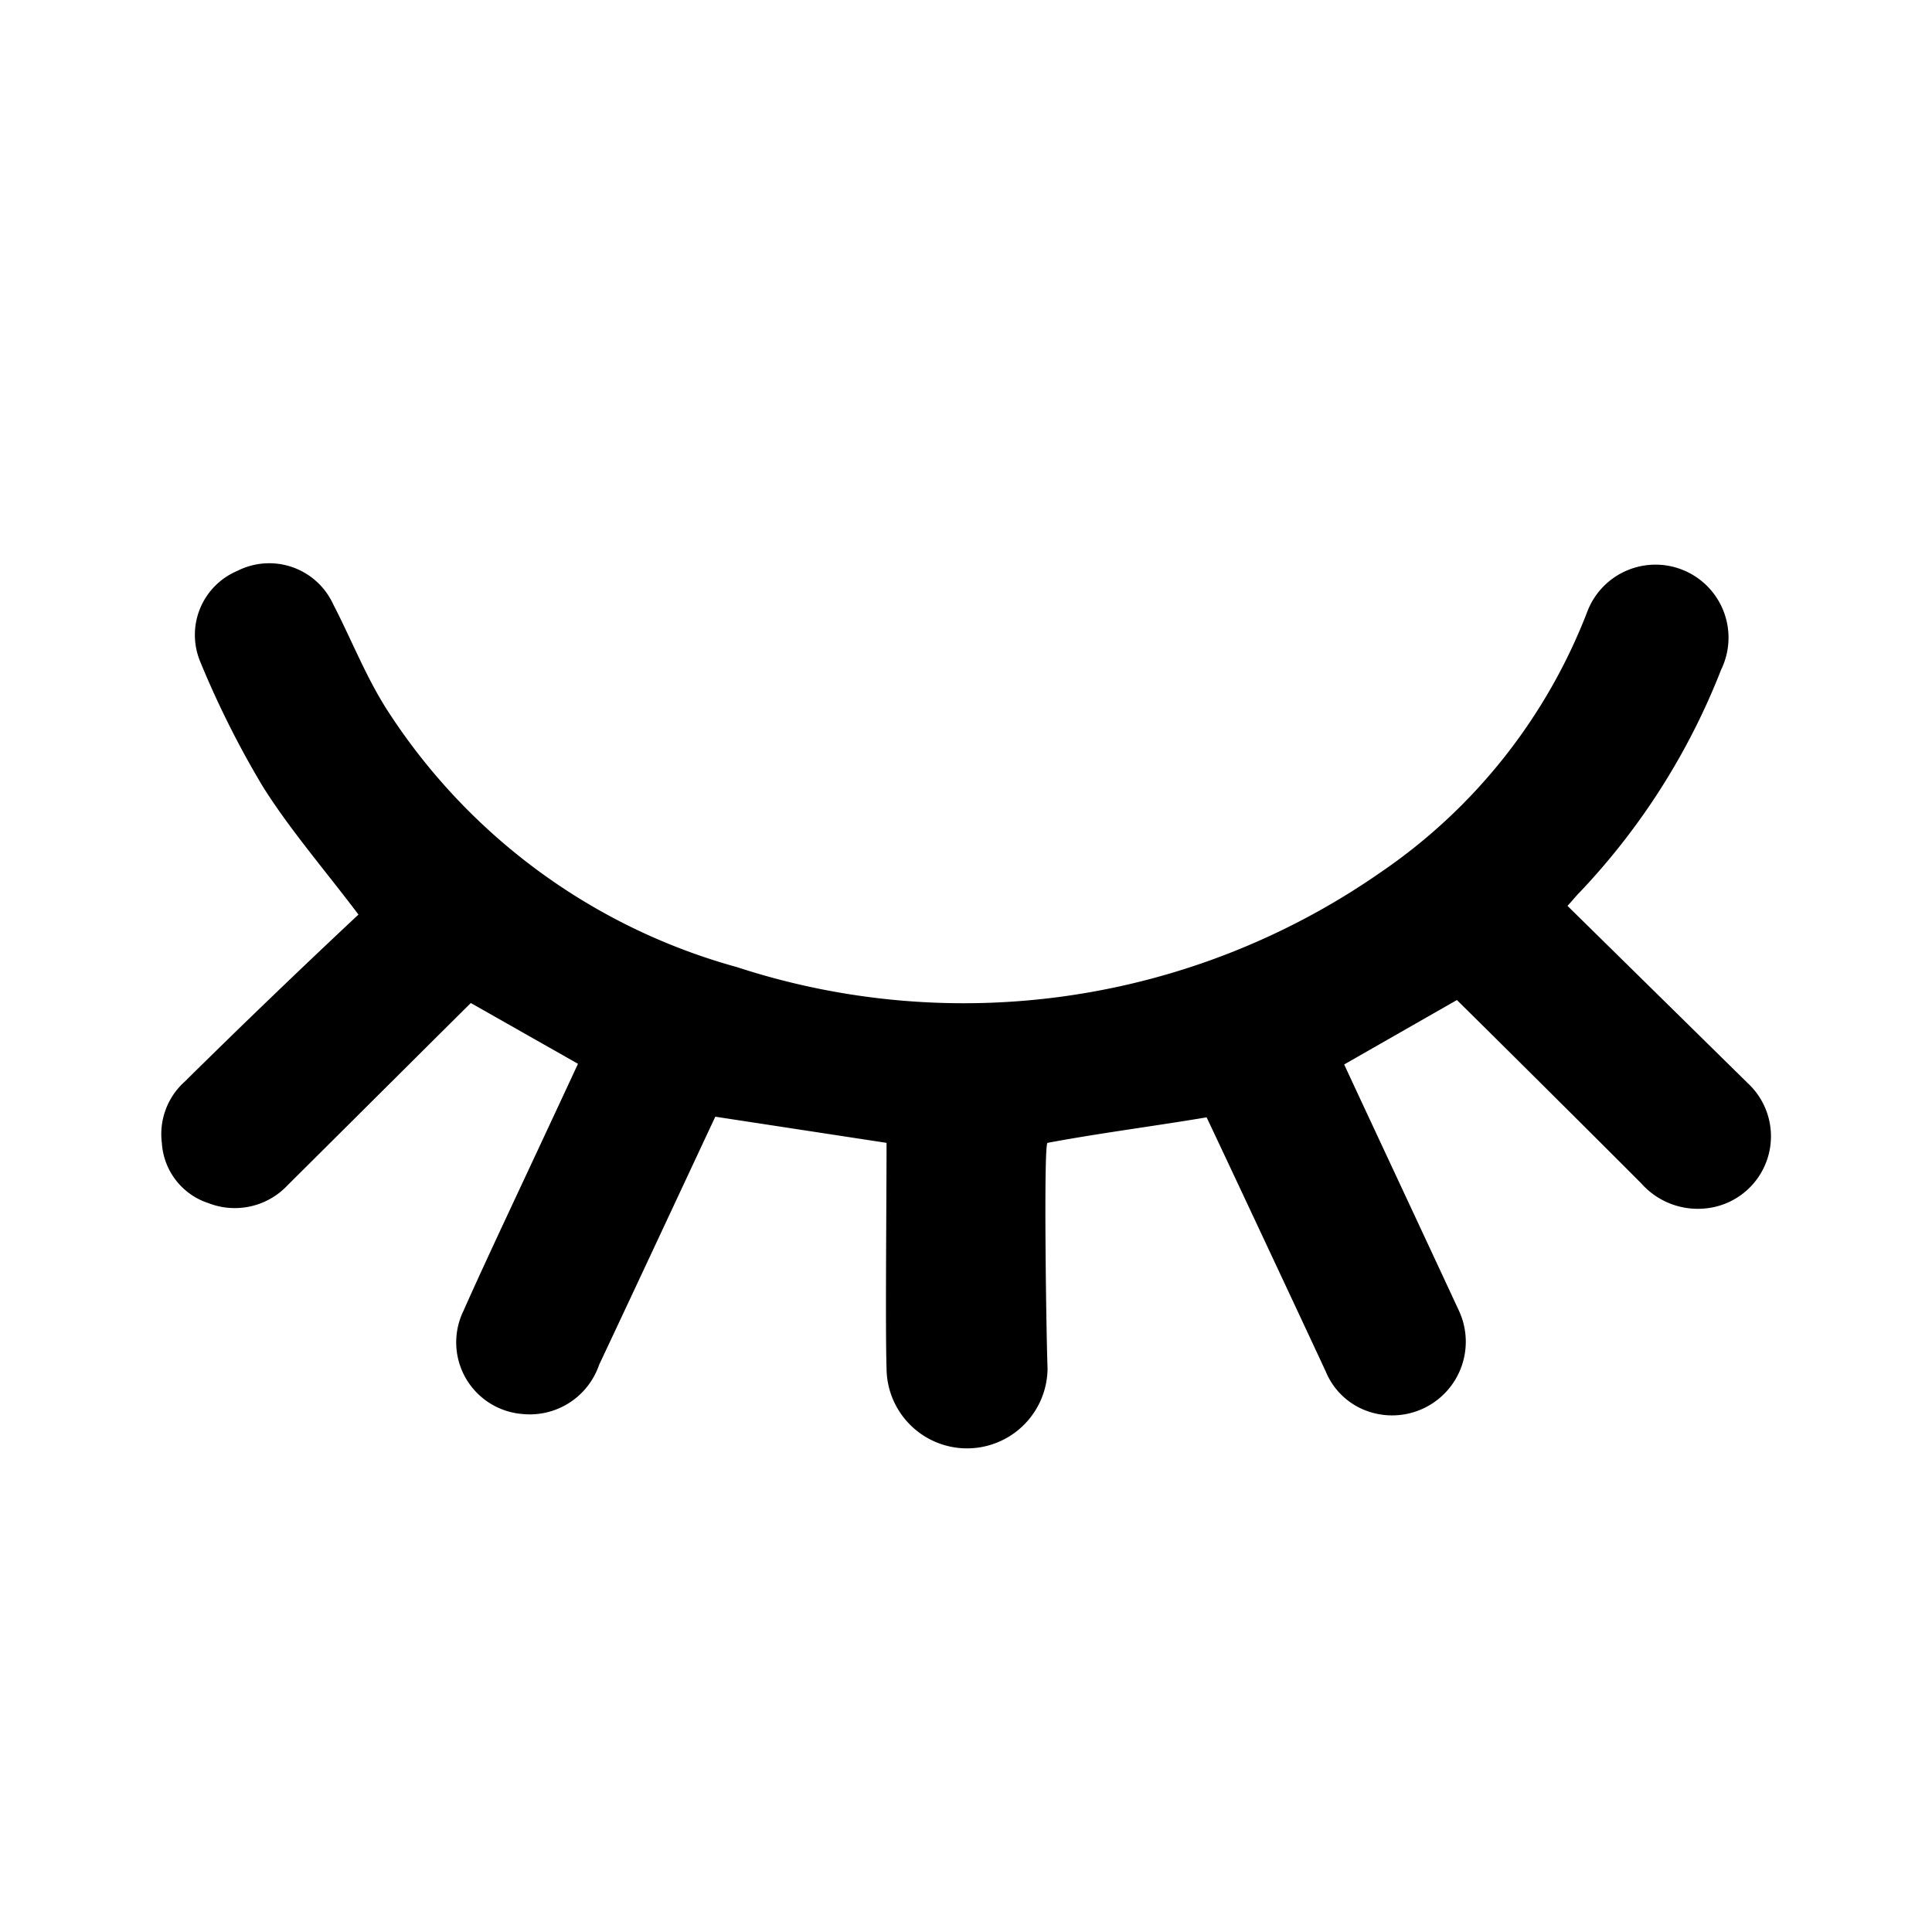 <svg t="1719630106429" class="icon" viewBox="0 0 1024 1024" version="1.1" xmlns="http://www.w3.org/2000/svg" p-id="19339" width="128" height="128"><path d="M830.805 480.128l95.702 94.123a38.4 38.4 0 0 1-23.296 66.304 40.021 40.021 0 0 1-33.323-13.355c-30.592-30.72-96.128-95.701-97.707-97.152l-59.733 34.133c1.237 2.859 42.027 90.027 60.715 130.304a39.04 39.04 0 0 1-46.934 53.931 37.333 37.333 0 0 1-23.594-21.59c-19.2-41.258-61.398-131.157-63.104-134.613-27.051 4.566-57.899 8.534-84.31 13.526-2.176 0.426-0.682 102.058 0 119.466a42.667 42.667 0 0 1-85.333 0c-0.683-21.333 0-87.381 0-119.466l-90.752-13.867c-1.365 2.816-42.667 91.35-61.61 131.541a38.827 38.827 0 0 1-40.79 26.027 38.101 38.101 0 0 1-31.232-54.357c13.568-30.507 28.032-60.587 60.843-131.243l-56.79-32.213c-2.389 2.261-67.157 66.816-96.938 96.384a38.4 38.4 0 0 1-42.112 9.685 35.84 35.84 0 0 1-24.704-31.744 37.376 37.376 0 0 1 12.074-32.64 4838.4 4838.4 0 0 1 92.118-88.576c-18.56-24.533-36.31-45.013-50.603-67.712a493.184 493.184 0 0 1-33.323-66.475 36.821 36.821 0 0 1 19.798-48 37.29 37.29 0 0 1 50.645 17.536c9.77 18.859 17.536 38.998 29.056 56.79a322.219 322.219 0 0 0 185.045 135.722 386.645 386.645 0 0 0 340.864-50.048A295.765 295.765 0 0 0 841.6 323.413a38.699 38.699 0 1 1 70.656 31.488 363.35 363.35 0 0 1-74.965 118.016c-1.75 1.707-3.2 3.627-6.486 7.211z" p-id="19340"></path></svg>
